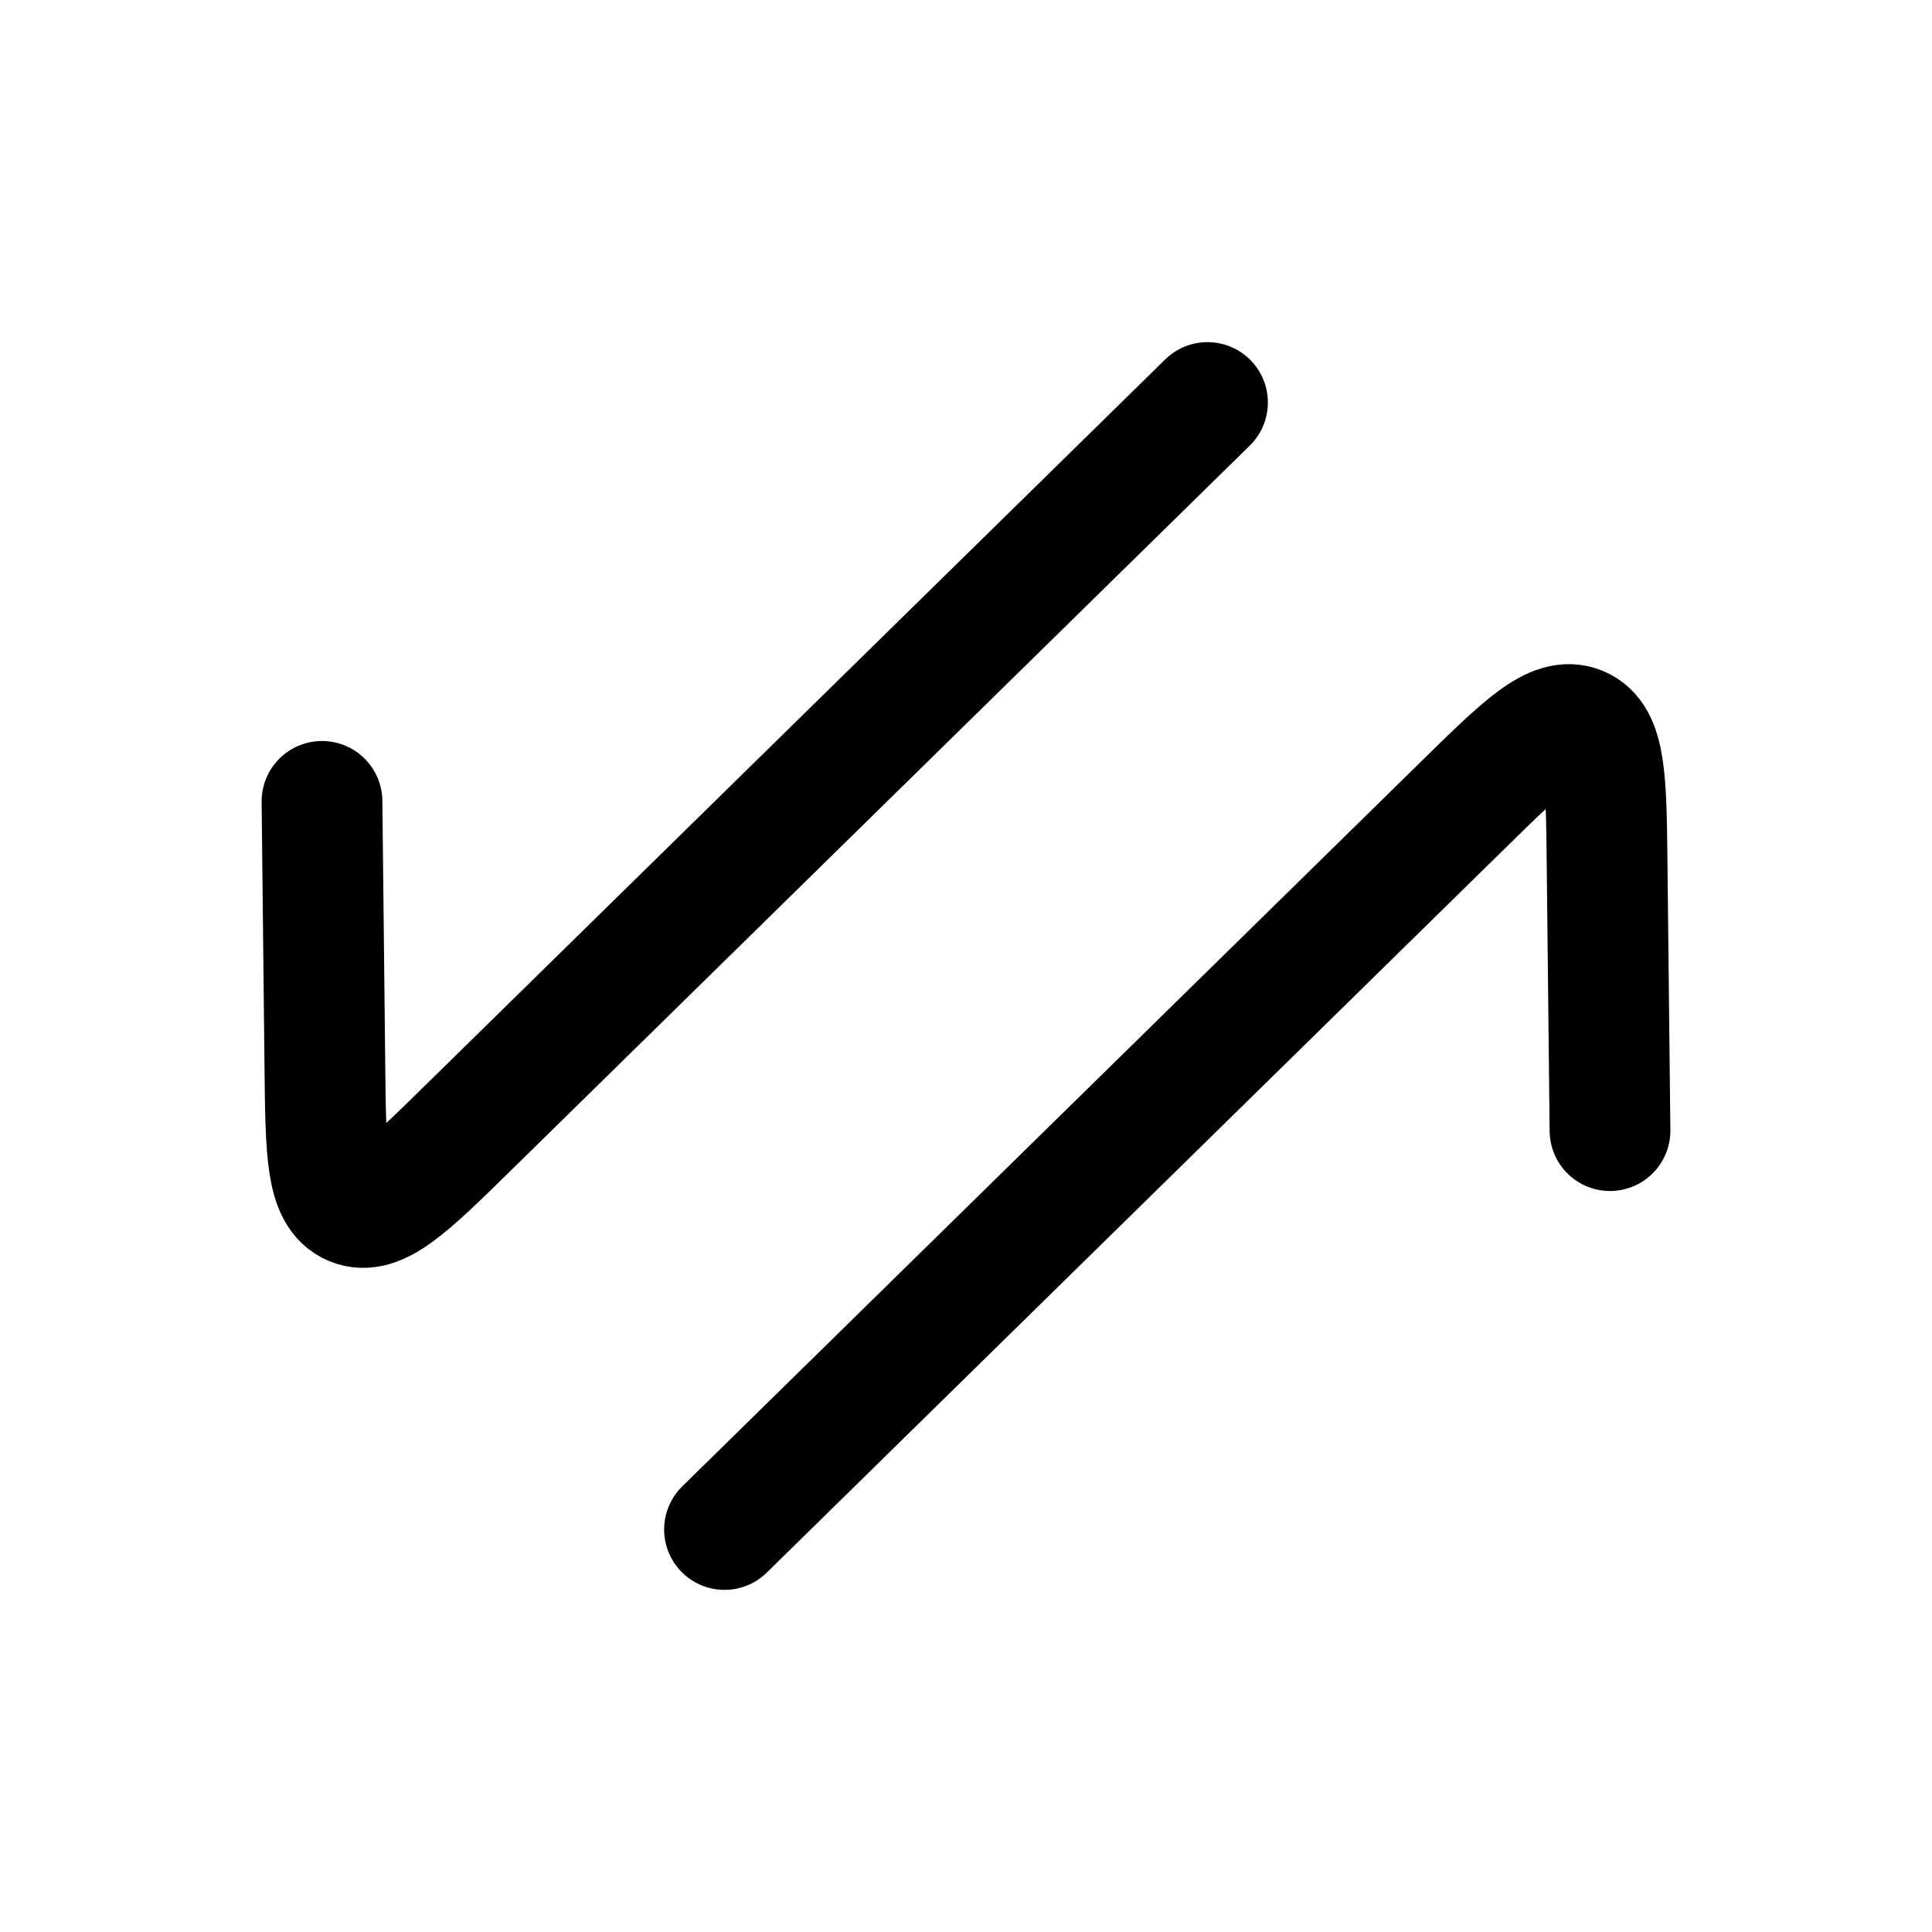 <svg xmlns="http://www.w3.org/2000/svg" width="1em" height="1em" viewBox="0 0 24 24"><path fill="none" stroke="currentColor" stroke-linecap="round" stroke-linejoin="round" stroke-width="1.5" d="m9 19l9.18-9.006c.748-.734 1.122-1.1 1.444-.967c.323.134.329.659.34 1.708l.036 3.31M15 5l-9.18 9.006c-.748.734-1.122 1.1-1.444.967c-.323-.134-.329-.659-.34-1.708L4 9.955" color="currentColor"/></svg>